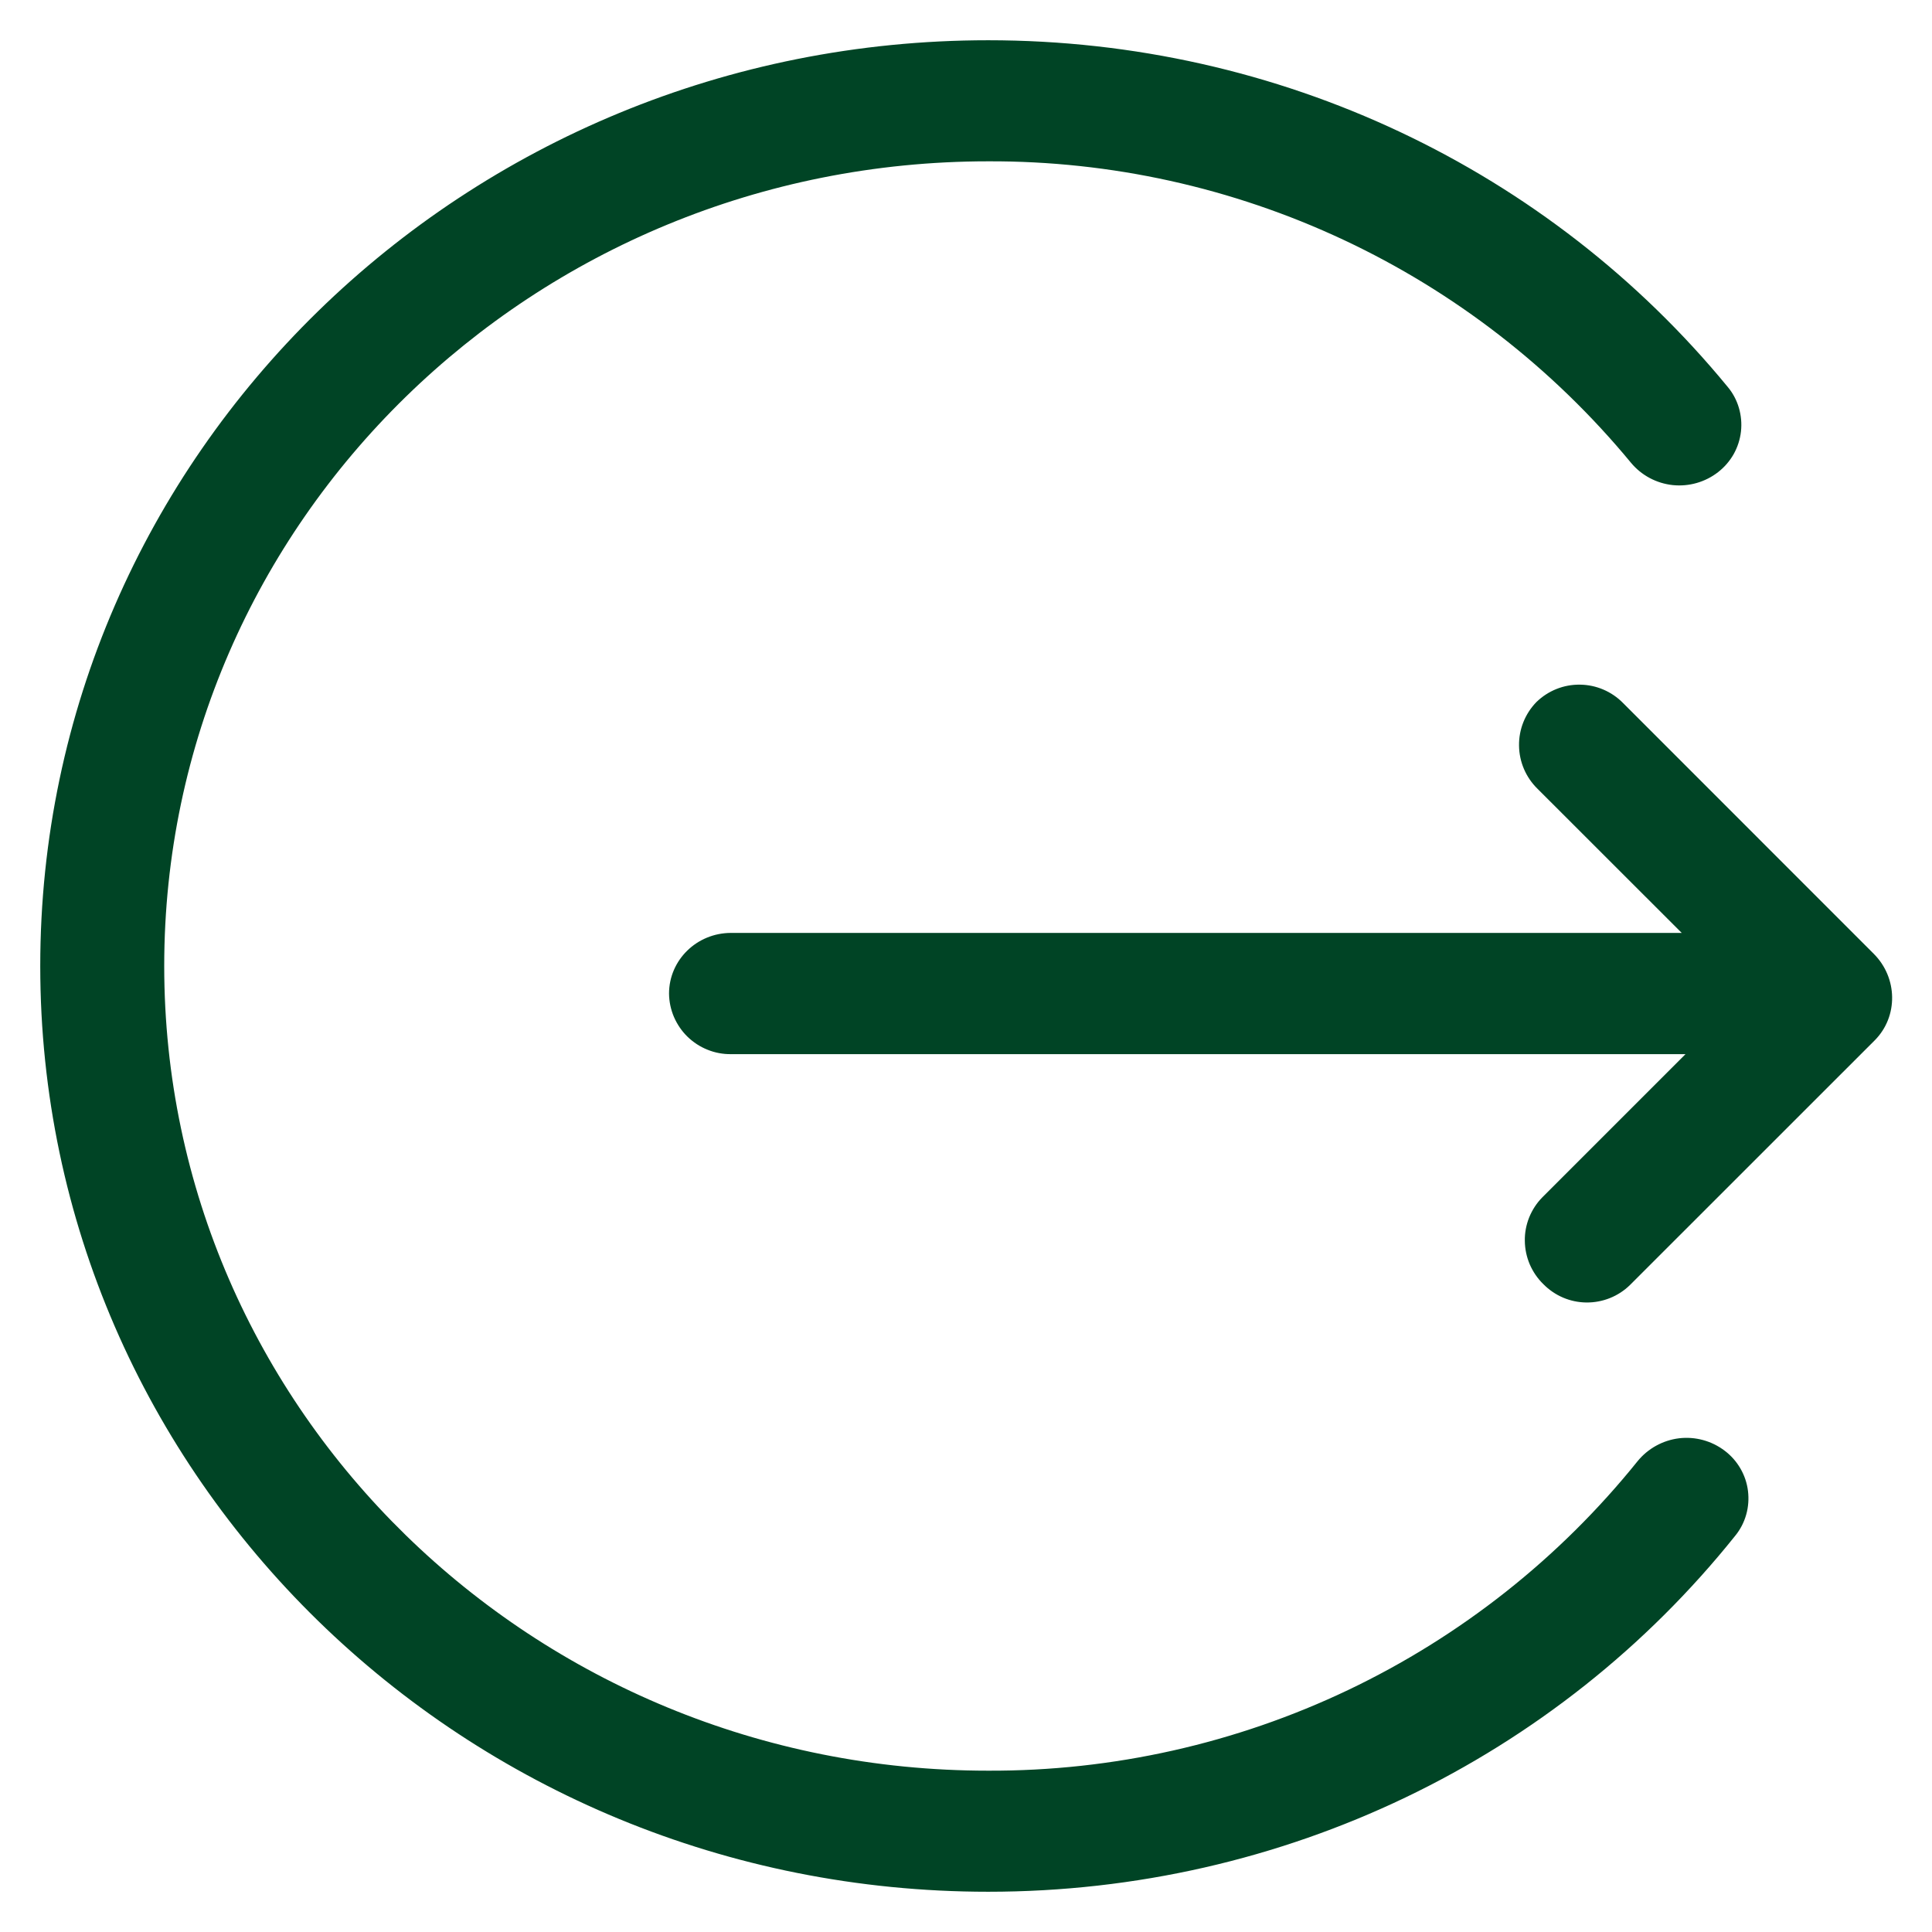 <svg width="24" height="24" viewBox="0 0 24 24" fill="none" xmlns="http://www.w3.org/2000/svg">
<path d="M12.276 0.5C15.893 0.5 19.242 2.104 21.462 4.806C21.526 4.882 21.573 4.971 21.601 5.066C21.629 5.161 21.638 5.261 21.627 5.36C21.616 5.458 21.585 5.554 21.537 5.64C21.488 5.727 21.422 5.803 21.344 5.864C21.184 5.989 20.981 6.047 20.779 6.026C20.576 6.004 20.391 5.905 20.261 5.749C19.289 4.572 18.069 3.626 16.689 2.979C15.307 2.331 13.8 1.998 12.275 2.004C6.623 2.004 2.04 6.48 2.04 12C2.04 17.52 6.623 21.996 12.275 21.996C13.822 22.002 15.351 21.659 16.747 20.994C18.144 20.328 19.373 19.357 20.343 18.151C20.471 17.994 20.656 17.892 20.857 17.867C21.059 17.843 21.262 17.898 21.424 18.021C21.504 18.081 21.57 18.156 21.62 18.242C21.67 18.328 21.702 18.423 21.714 18.521C21.726 18.62 21.719 18.72 21.692 18.815C21.665 18.911 21.619 19 21.556 19.077C19.339 21.849 15.946 23.5 12.276 23.5C5.77 23.5 0.5 18.351 0.5 12C0.5 5.649 5.772 0.5 12.276 0.5ZM20.163 8.734L23.275 11.847C23.576 12.147 23.582 12.629 23.288 12.924L20.248 15.963C20.104 16.104 19.909 16.182 19.707 16.18C19.505 16.178 19.313 16.096 19.171 15.951C19.1 15.882 19.043 15.798 19.003 15.706C18.964 15.614 18.943 15.515 18.942 15.415C18.94 15.315 18.959 15.216 18.996 15.123C19.034 15.03 19.089 14.945 19.159 14.874L20.938 13.095H9.081C8.981 13.096 8.882 13.078 8.789 13.04C8.696 13.003 8.612 12.948 8.54 12.878C8.469 12.809 8.412 12.725 8.372 12.633C8.333 12.541 8.312 12.443 8.311 12.343C8.311 11.926 8.656 11.589 9.081 11.589H20.891L19.099 9.798C18.955 9.657 18.872 9.464 18.87 9.262C18.867 9.06 18.945 8.866 19.086 8.721C19.231 8.58 19.425 8.502 19.627 8.505C19.829 8.507 20.022 8.59 20.163 8.734Z" fill="#004425"/>
</svg>
